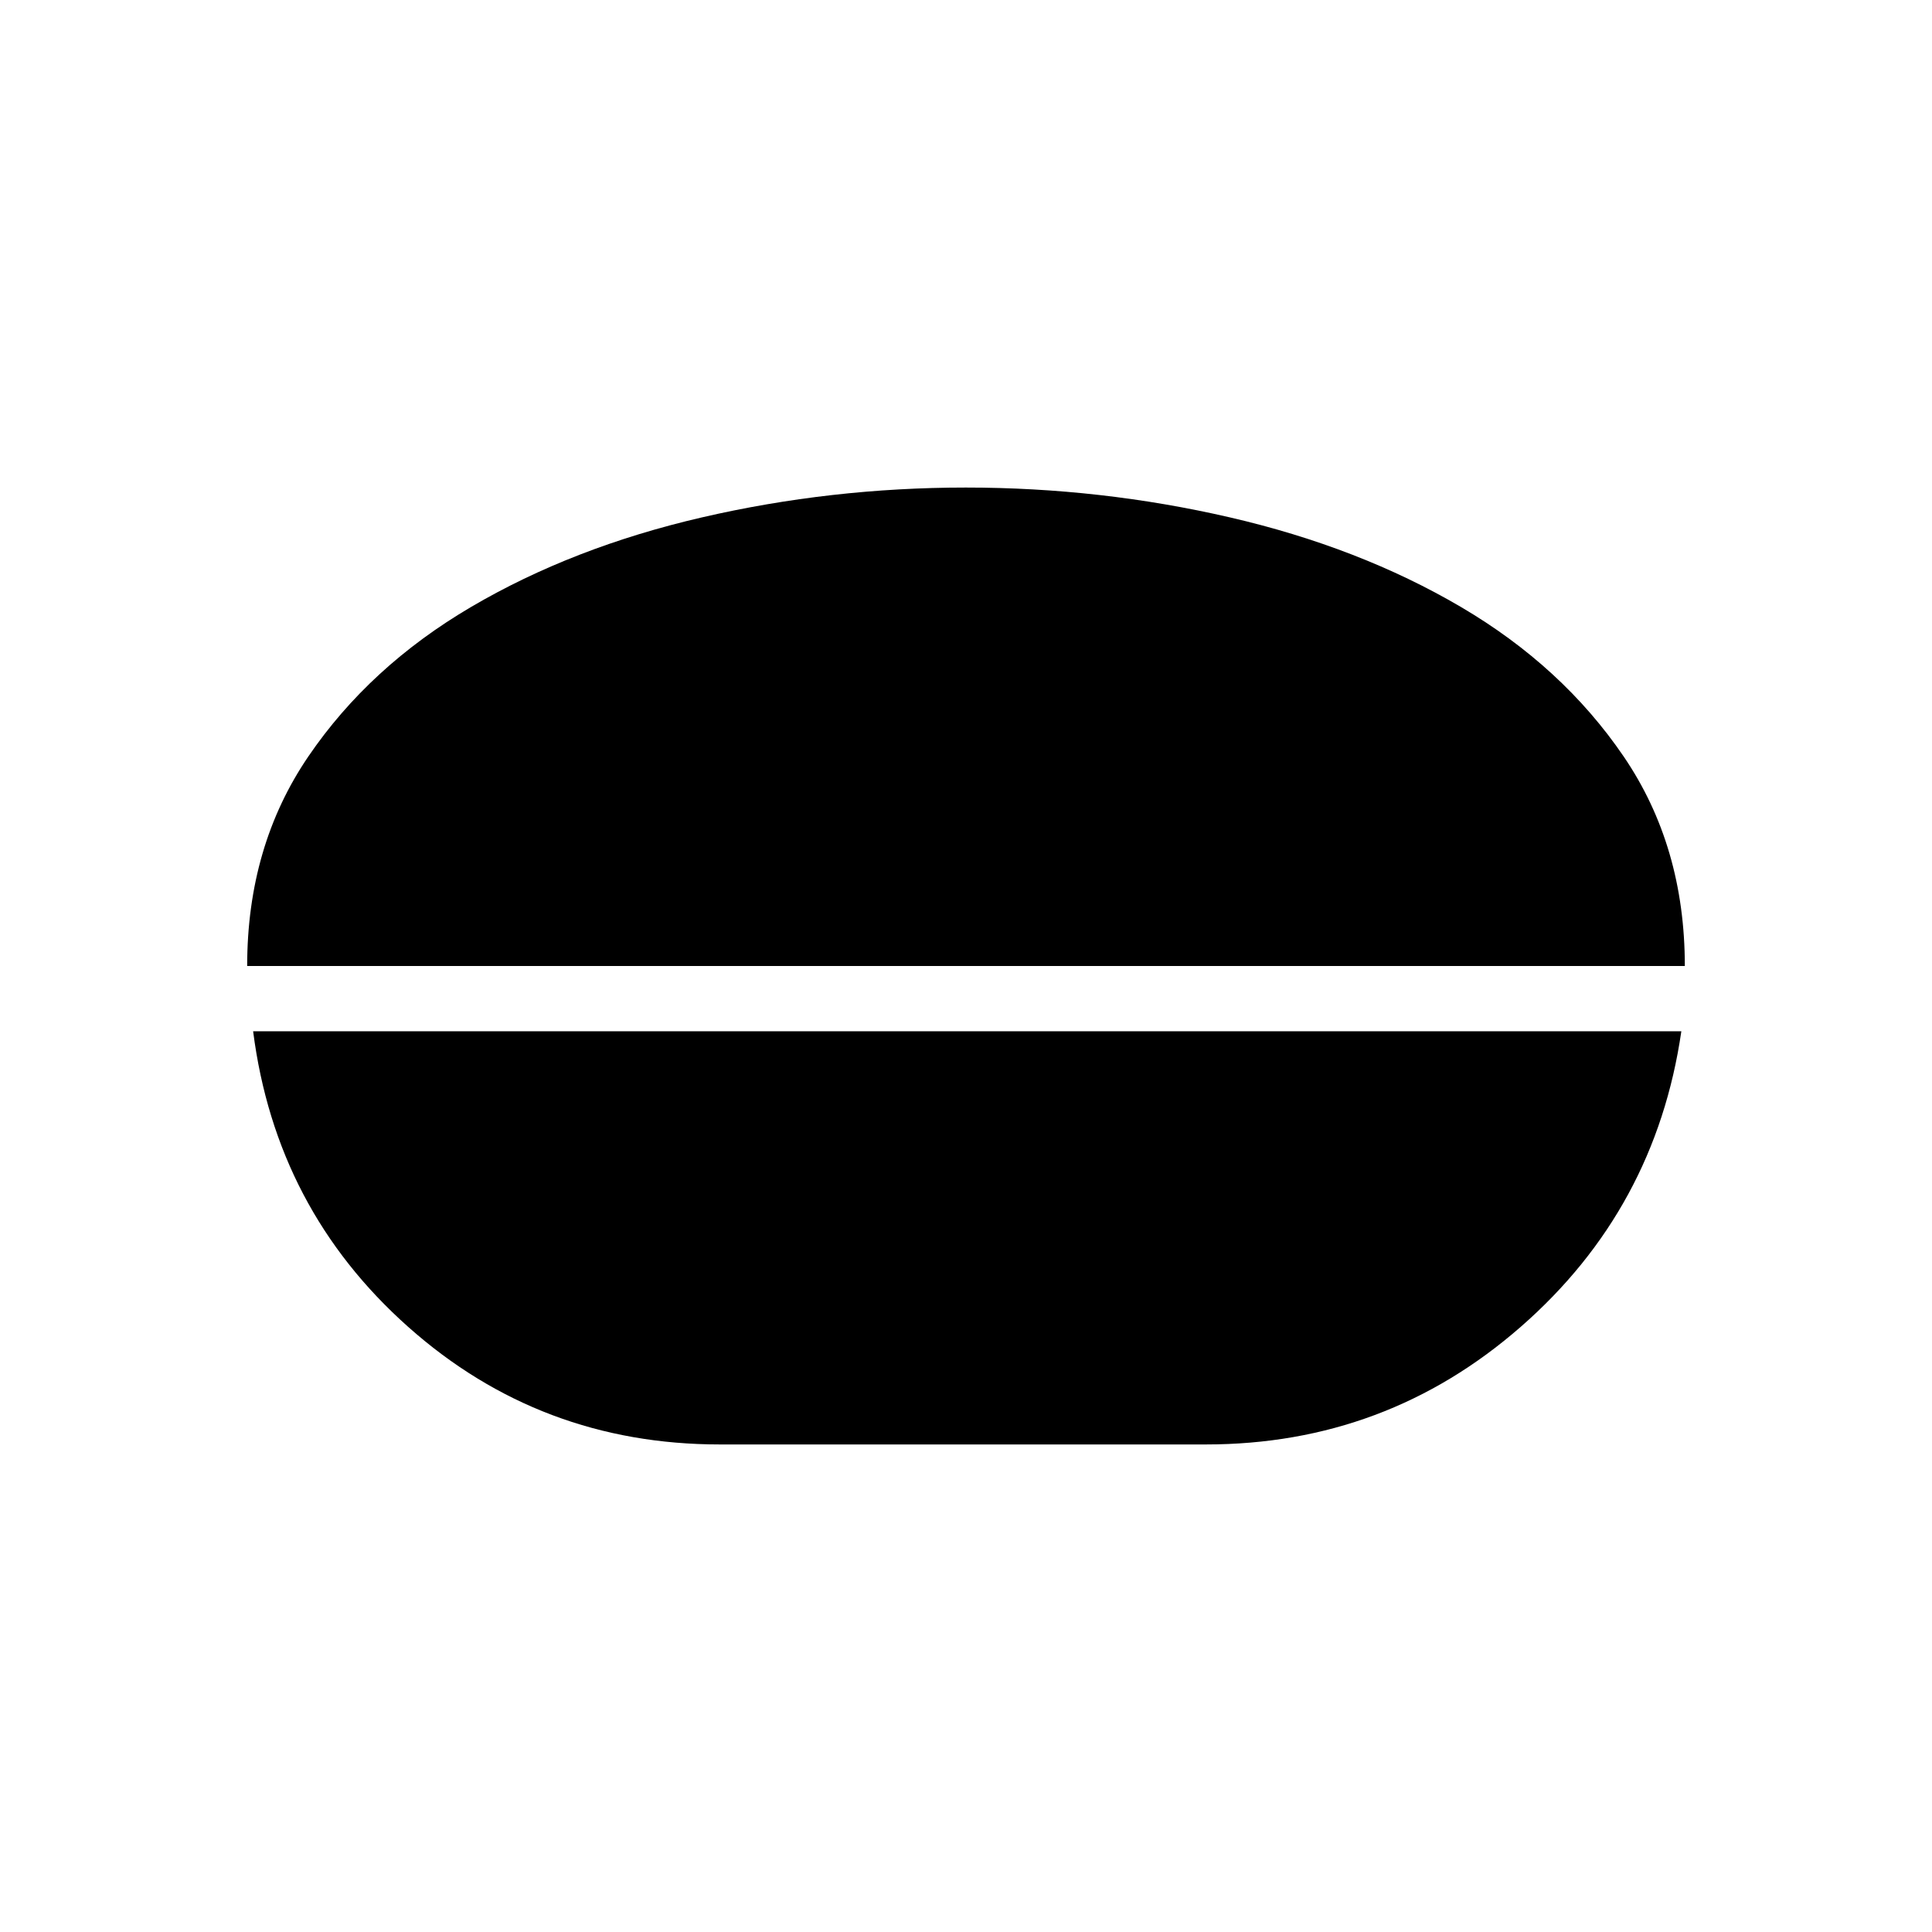<svg xmlns="http://www.w3.org/2000/svg" height="40" viewBox="0 -960 960 960" width="40"><path d="M479.93-717.74q67.04 0 131.26 14.84 64.21 14.84 114.67 44.46 50.46 29.63 80.89 74.27T837.18-480H122.82q0-59.53 30.43-104.17t80.89-74.27q50.46-29.62 114.6-44.46 64.14-14.84 131.19-14.84Zm-122.2 475.48q-89.27 0-154.96-58.47-65.69-58.47-76.99-146.83h709.67q-12.83 88.33-79.76 146.82-66.92 58.48-156.5 58.48H357.73Z"/></svg>